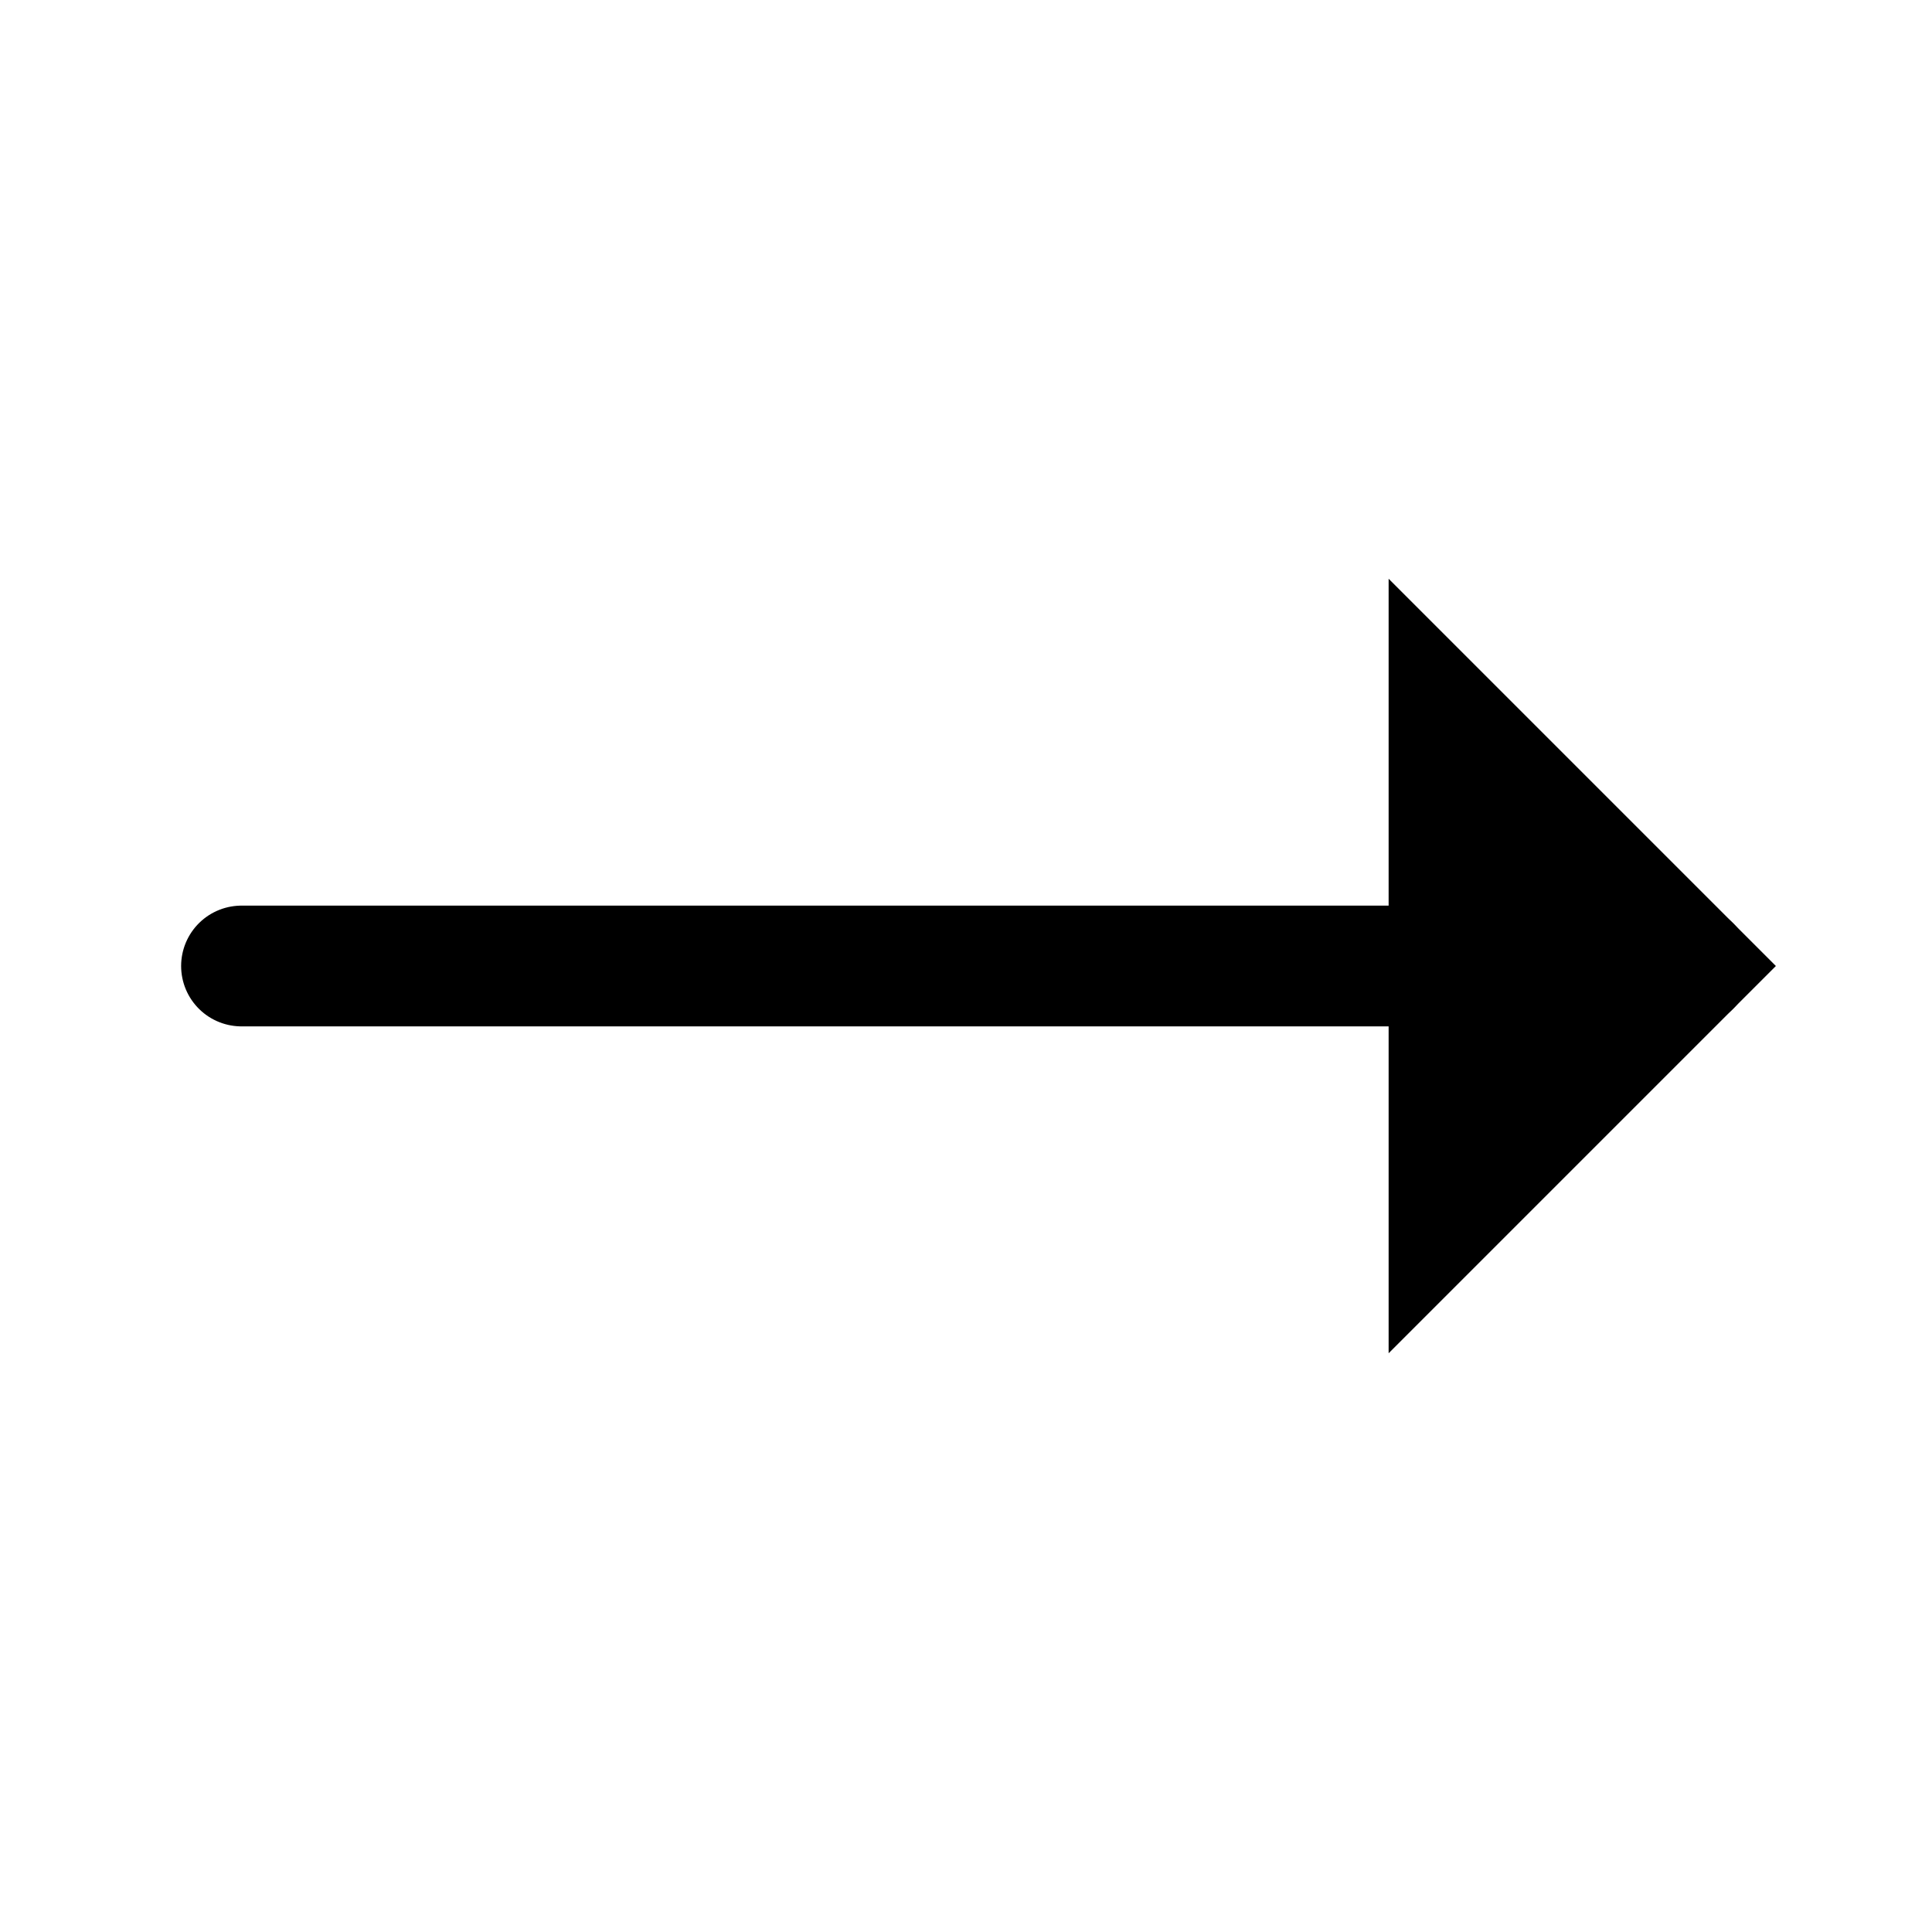 <svg version="1.1" viewBox="0 0 32 32" xmlns="http://www.w3.org/2000/svg">
  <polyline points="4 16 28 16" stroke="currentColor" stroke-width="2" stroke-linecap="round" />
  <polygon points="28 16 24 12 24 20" stroke="currentColor" stroke-width="2" fill="currentColor" />
</svg>
